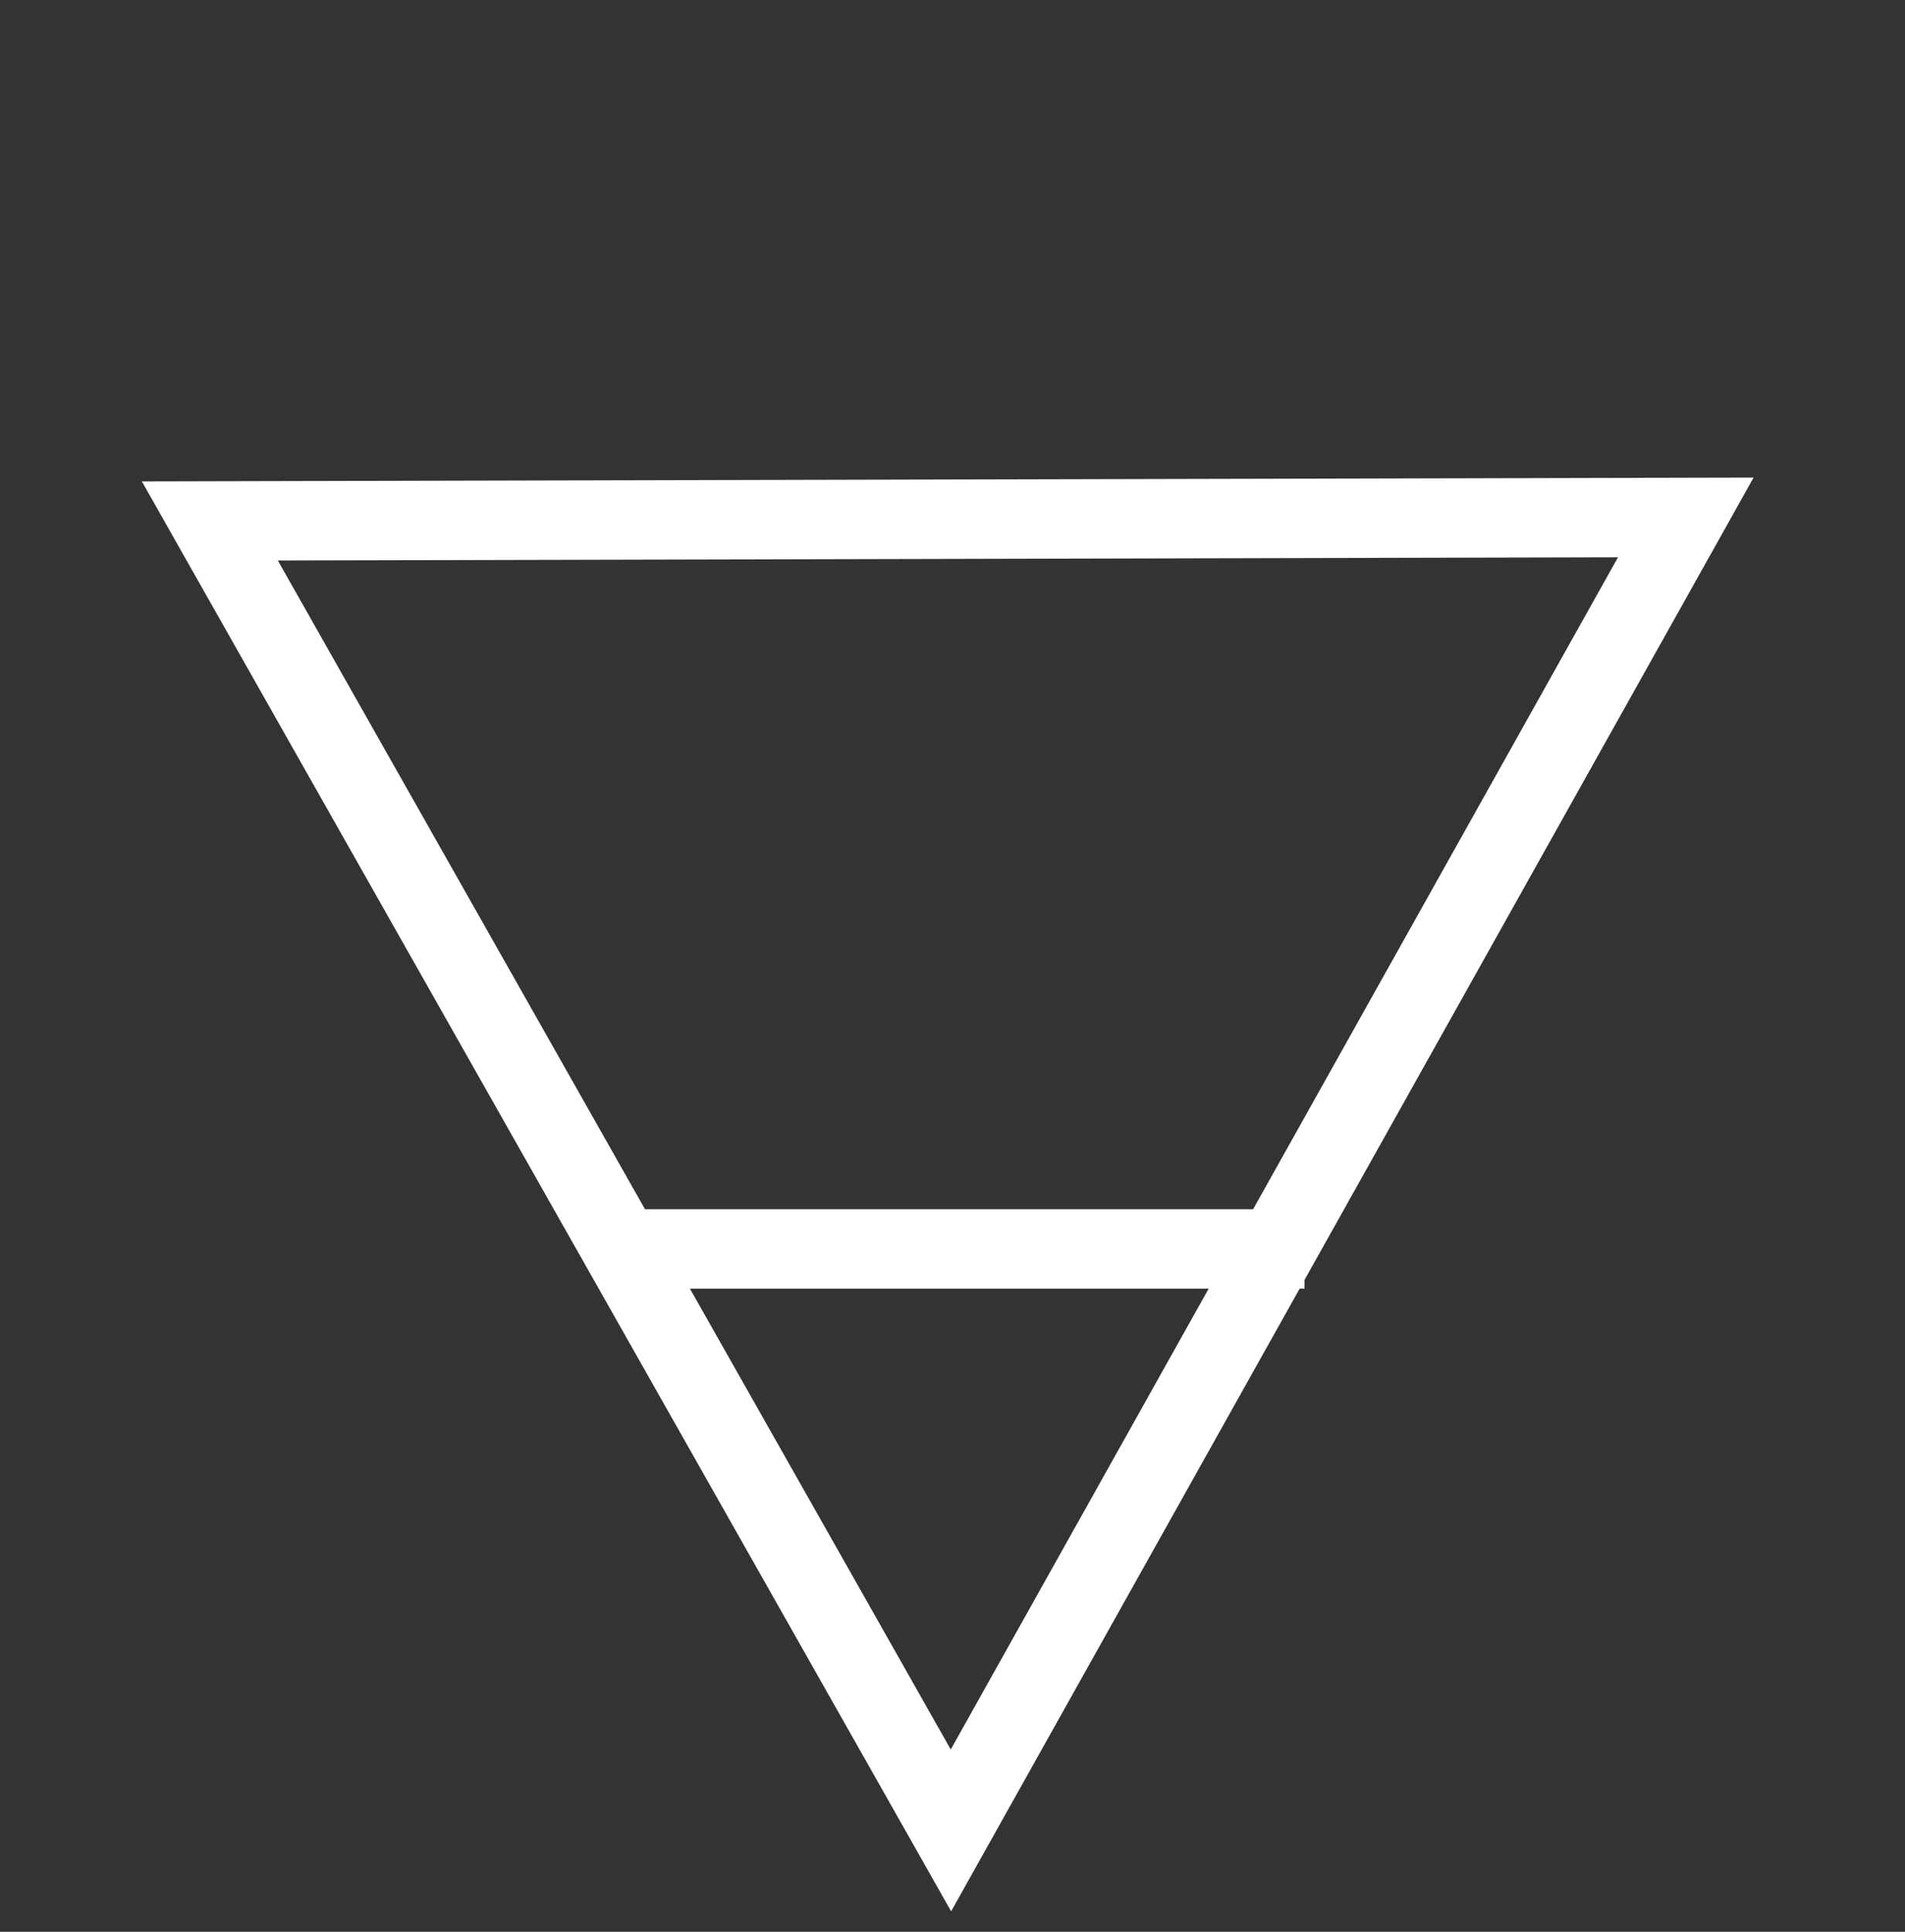 <svg width="72" height="73" viewBox="0 0 72 73" fill="none" xmlns="http://www.w3.org/2000/svg">
<rect x="0" y="0" width="72" height="73" fill="#333333" stroke="none"/>
<path d="M63.715 19.553L35.941 69.169L7.931 19.686L63.715 19.553Z" stroke="white" stroke-width="3"/>
<line x1="24.054" y1="47.196" x2="49.304" y2="47.196" stroke="white" stroke-width="3"/>
</svg>
